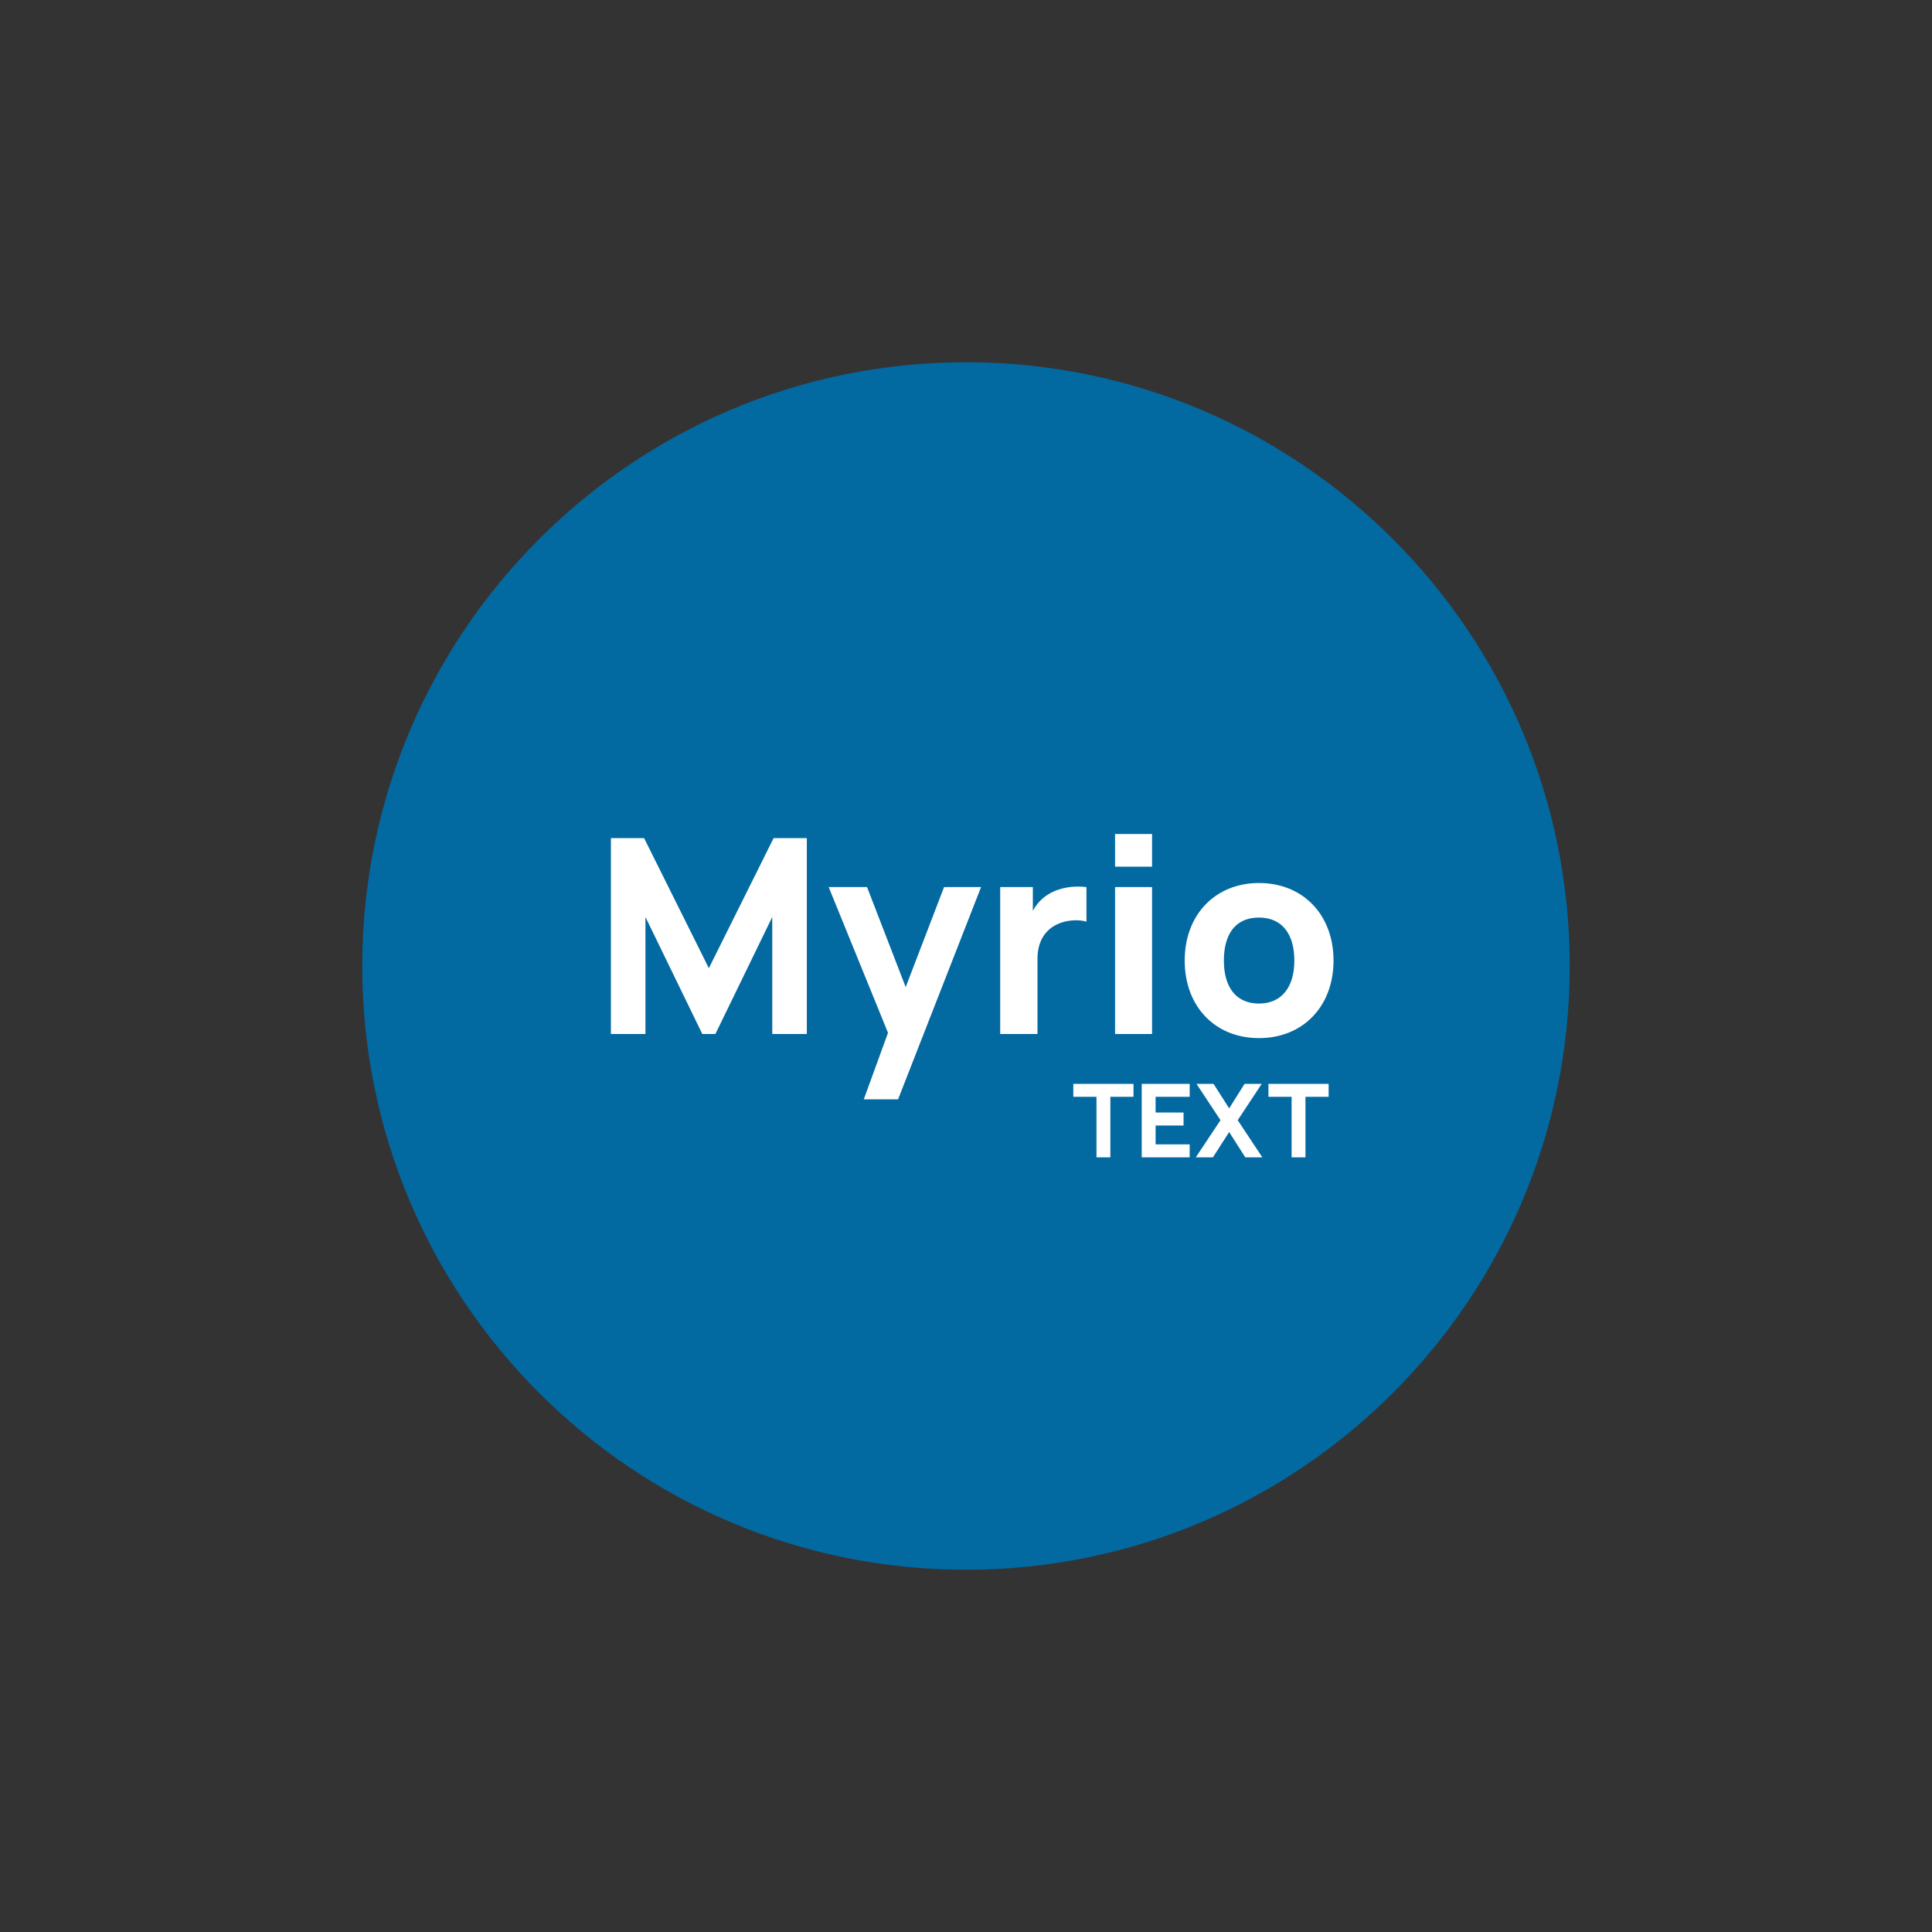 <svg width="512" height="512" viewBox="0 0 512 512" fill="none" xmlns="http://www.w3.org/2000/svg">
<rect x="0" y="0" width="512" height="512" fill="#333333" stroke="none"/>
<g clip-path="url(#clip0_44_14)">
<path d="M416 256C416 167.634 344.366 96 256 96C167.634 96 96 167.634 96 256C96 344.366 167.634 416 256 416C344.366 416 416 344.366 416 256Z" fill="#0369A1"/>
<path d="M161.893 274.028V222.107H170.691L187.854 256.577L205.016 222.107H213.814V274.028H204.656V243.02L189.584 274.028H186.123L171.051 243.02V274.028H161.893ZM228.912 291.335L235.33 273.704L219.609 235.087H229.777L240.017 261.589L250.185 235.087H259.992L237.998 291.335H228.912ZM265.063 274.028V235.087H273.716V241.361C274.726 239.558 276.096 238.008 277.899 236.962C280.711 235.232 284.389 234.655 287.922 235.087V244.246C285.759 243.597 282.586 243.813 280.278 244.895C276.817 246.481 274.942 249.654 274.942 254.125V274.028H265.063ZM295.502 229.679V221.025H305.309V229.679H295.502ZM295.502 274.028V235.087H305.309V274.028H295.502ZM333.642 275.11C321.887 275.11 313.955 266.601 313.955 254.558C313.955 242.371 322.104 234.006 333.642 234.006C345.396 234.006 353.401 242.515 353.401 254.558C353.401 266.673 345.324 275.11 333.642 275.11ZM324.339 254.558C324.339 261.553 327.512 265.952 333.642 265.952C339.915 265.952 343.016 261.264 343.016 254.558C343.016 247.635 339.843 243.164 333.642 243.164C327.224 243.164 324.339 247.779 324.339 254.558Z" fill="white"/>
<path d="M290.578 306.704V290.668H284.439V287.234H300.394V290.668H294.256V306.704H290.578ZM302.567 306.704V287.234H315.277V290.668H306.245V294.833H313.654V298.267H306.245V303.27H315.277V306.704H302.567ZM316.896 306.704L323.44 296.861L317.085 287.234H321.601L325.739 293.724L329.822 287.234H334.365L328.01 296.861L334.527 306.704H330.011L325.739 299.998L321.439 306.704H316.896ZM342.286 306.704V290.668H336.148V287.234H352.103V290.668H345.964V306.704H342.286Z" fill="white"/>
</g>
<defs>
<clipPath id="clip0_44_14">
<rect width="320" height="320" fill="white" transform="translate(96 96)"/>
</clipPath>
</defs>
</svg>
